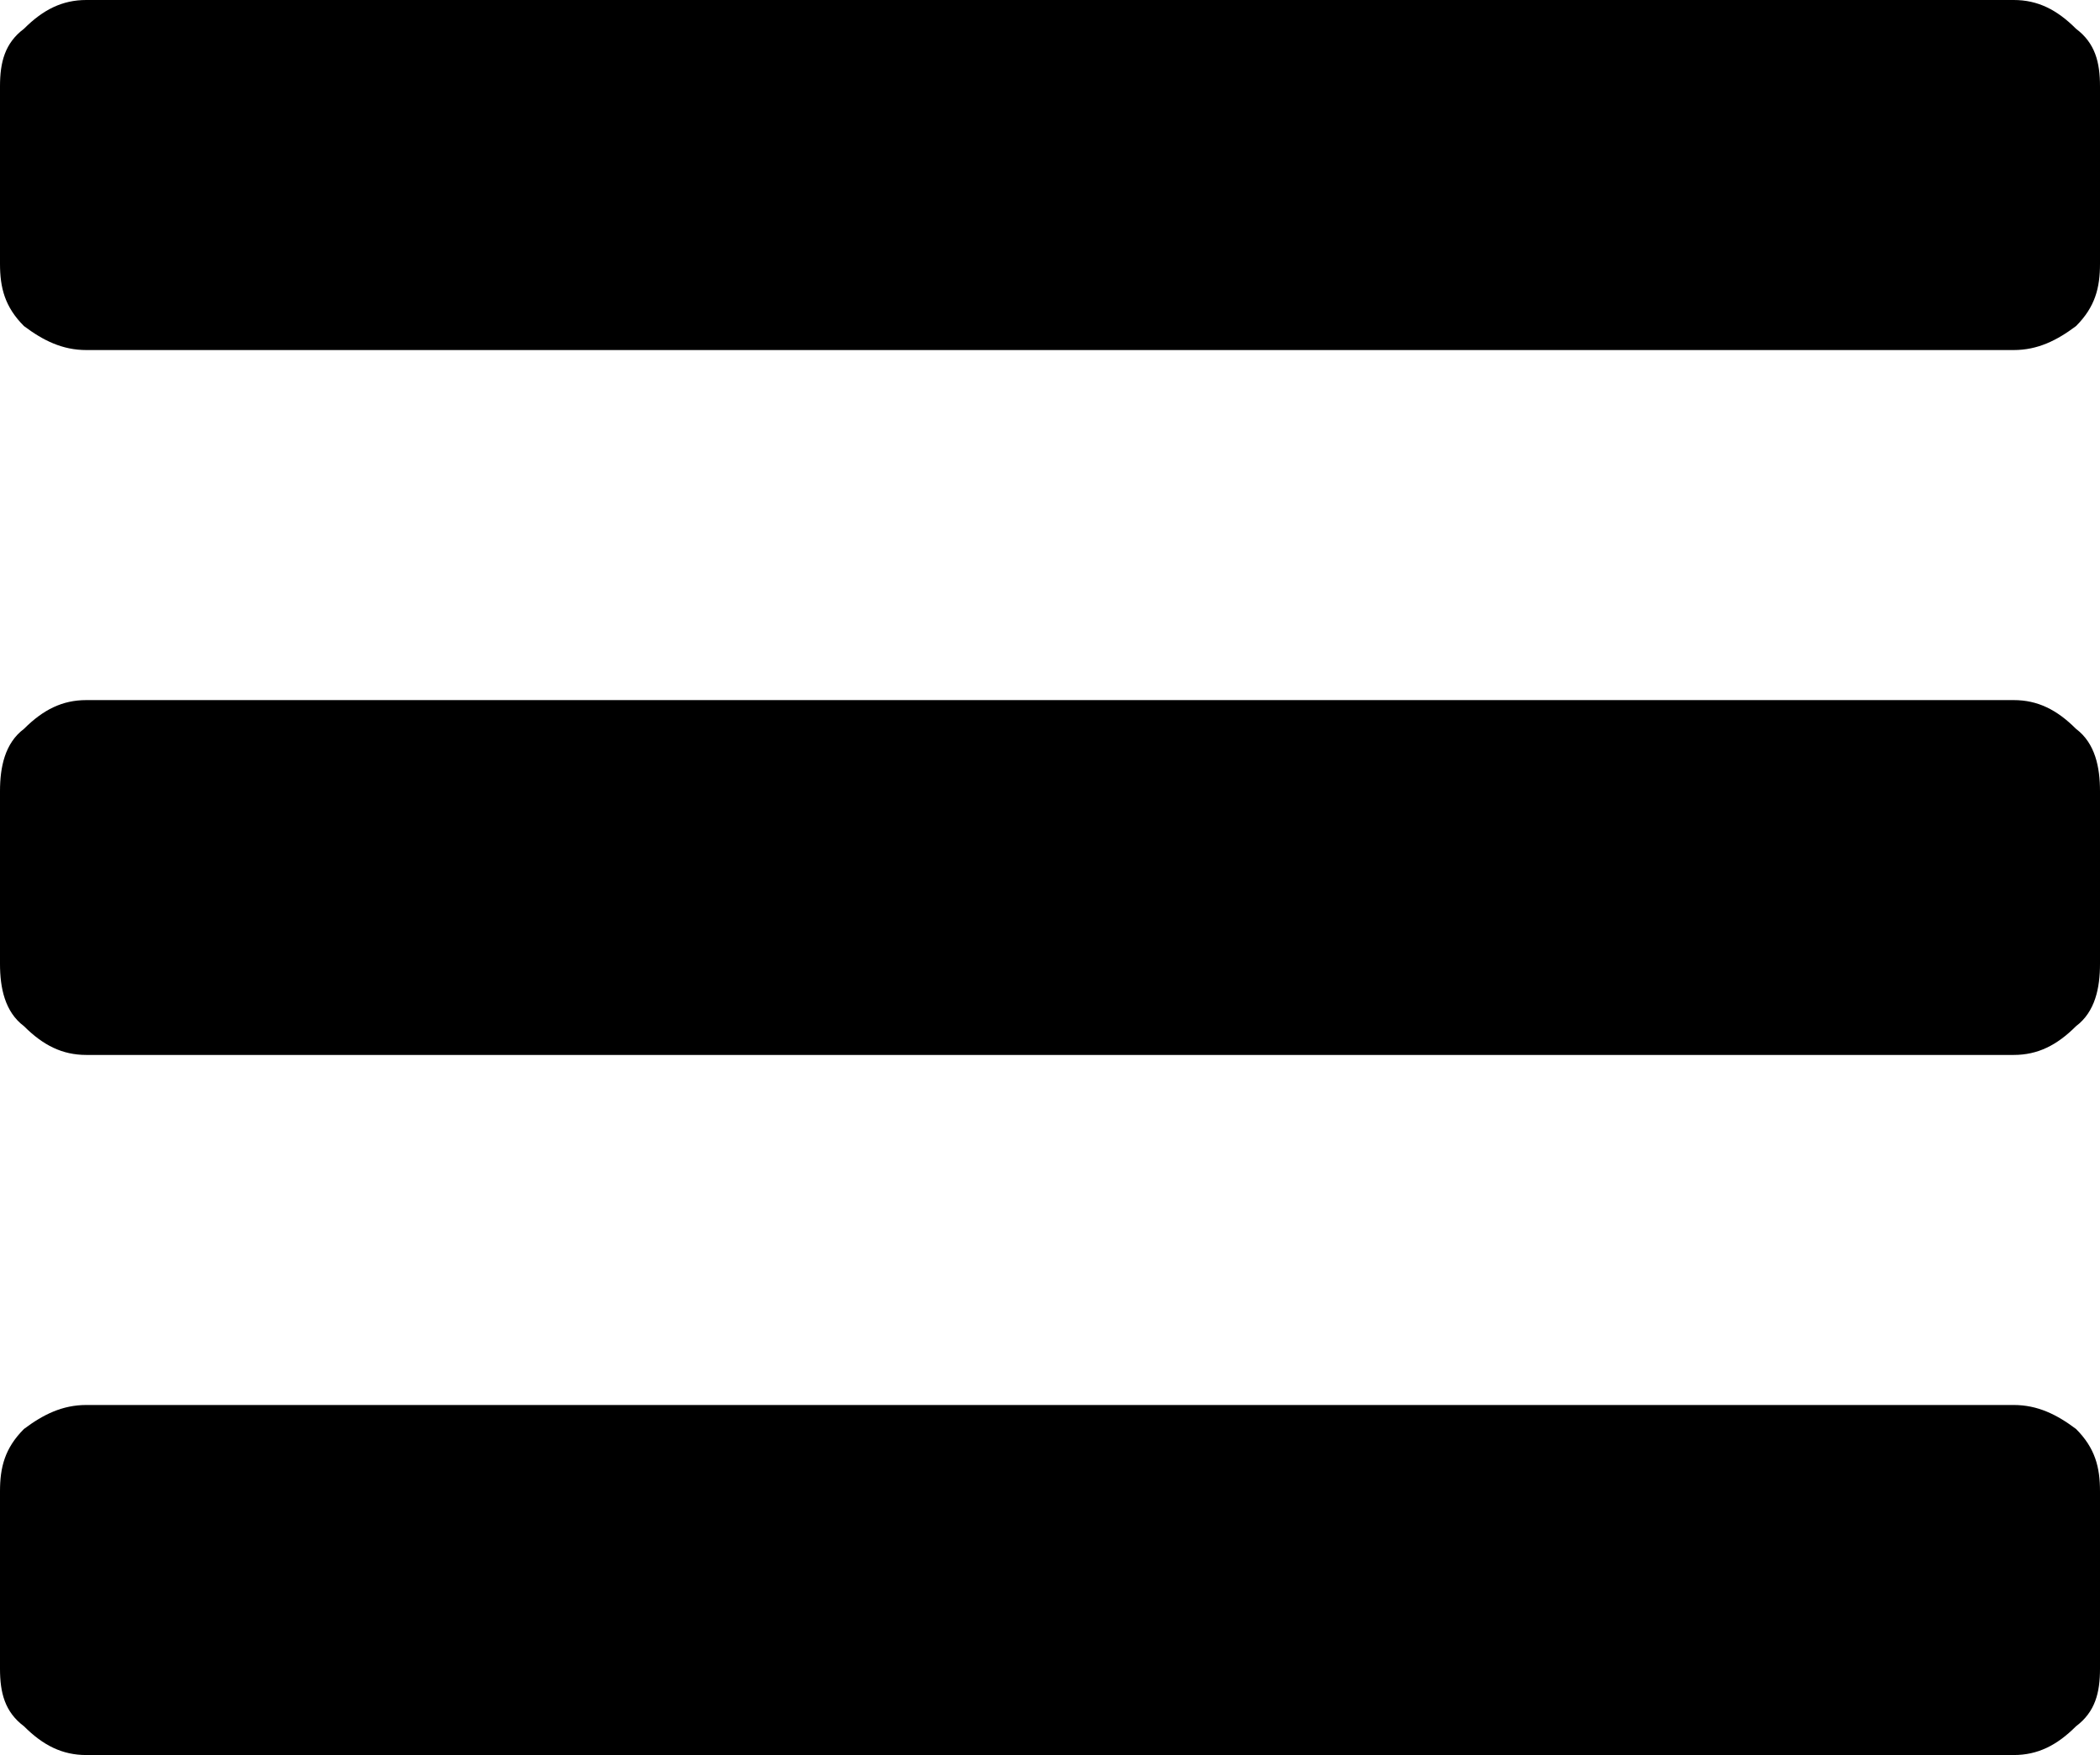 <svg xmlns="http://www.w3.org/2000/svg" xml:space="preserve" viewBox="37 73 438 366"><path d="M475 384v37c0 5-1 9-5 12-4 4-8 6-13 6H55c-5 0-9-2-13-6-4-3-5-7-5-12v-37c0-5 1-9 5-13 4-3 8-5 13-5h402c5 0 9 2 13 5 4 4 5 8 5 13zm0-146v36c0 5-1 10-5 13-4 4-8 6-13 6H55c-5 0-9-2-13-6-4-3-5-8-5-13v-36c0-5 1-10 5-13 4-4 8-6 13-6h402c5 0 9 2 13 6 4 3 5 8 5 13zm0-147v37c0 5-1 9-5 13-4 3-8 5-13 5H55c-5 0-9-2-13-5-4-4-5-8-5-13V91c0-5 1-9 5-12 4-4 8-6 13-6h402c5 0 9 2 13 6 4 3 5 7 5 12z"/></svg>